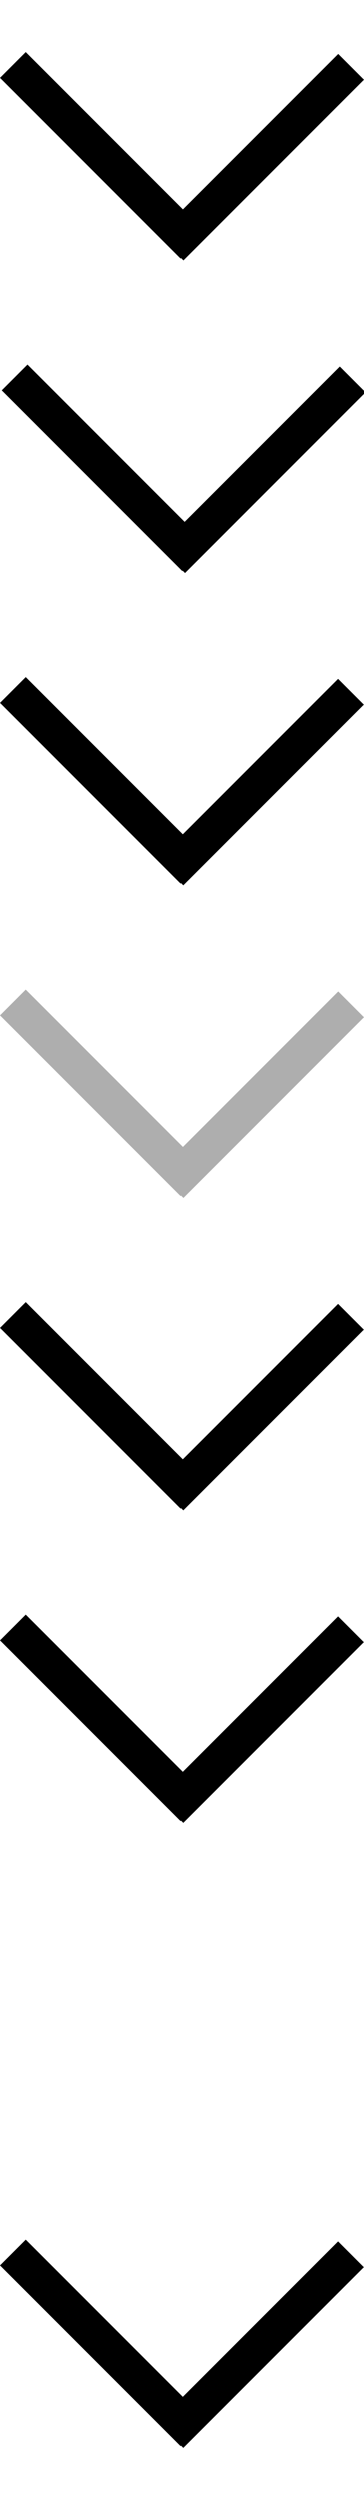 <?xml version="1.0" encoding="UTF-8"?>
<svg id="bitmap:14-32" width="14" height="96" version="1.1" viewBox="0 0 3.704 25.399" xmlns="http://www.w3.org/2000/svg" xmlns:cc="http://creativecommons.org/ns#" xmlns:dc="http://purl.org/dc/elements/1.1/" xmlns:rdf="http://www.w3.org/1999/02/22-rdf-syntax-ns#">
 <style>
  @import url(colors.css);
 </style>
 <g transform="matrix(1.636 0 0 1 2.4382e-5 0)">
  <path d="m2.264 0.81-1.123 1.836-0.16-0.262 1.123-1.836z" stroke-width=".207"/>
  <path d="m0.16 0.529 1.123 1.836-0.16 0.262-1.123-1.836z" stroke-width=".207"/>
  <g transform="matrix(1.222 0 0 2 3.254 -.072)" class="Highlight" fill="currentColor" stroke-width=".132">
   <path d="m-0.802 2.029-0.919 0.918-0.131-0.131 0.919-0.918z"/>
   <path d="m-2.523 1.888 0.919 0.918-0.131 0.131-0.919-0.918z"/>
  </g>
  <g transform="matrix(1.222 0 0 2 4.621e-5 19.05)" class="Highlight" fill="currentColor" stroke-width=".132">
   <path d="m1.852 1.992-0.919 0.918-0.131-0.131 0.919-0.918z"/>
   <path d="m0.131 1.852 0.919 0.918-0.131 0.131-0.919-0.918z"/>
  </g>
  <g transform="matrix(1.222 0 0 2 4.621e-5 -.001)" class="HighlightOutline" fill="currentColor" stroke-width=".132">
   <path d="m1.852 3.58-0.919 0.918-0.131-0.131 0.919-0.918z"/>
   <path d="m0.131 3.44 0.919 0.918-0.131 0.131-0.919-0.918z"/>
  </g>
  <path d="m2.264 10.335-1.123 1.836-0.16-0.262 1.123-1.836z" fill="#aeaeae" stroke-width=".182"/>
  <path d="m0.16 10.054 1.123 1.836-0.16 0.262-1.123-1.836z" fill="#aeaeae" stroke-width=".182"/>
  <g transform="matrix(1.222 0 0 2 4.621e-5 9.524)" class="HighlightOutline" fill="currentColor" stroke-width=".132">
   <path d="m1.852 3.58-0.919 0.918-0.131-0.131 0.919-0.918z"/>
   <path d="m0.131 3.44 0.919 0.918-0.131 0.131-0.919-0.918z"/>
  </g>
  <g transform="matrix(1.222 0 0 2 4.621e-5 6.349)" class="HighlightOutline" fill="currentColor" stroke-width=".132">
   <path d="m1.852 3.58-0.919 0.918-0.131-0.131 0.919-0.918z"/>
   <path d="m0.131 3.44 0.919 0.918-0.131 0.131-0.919-0.918z"/>
  </g>
 </g>
</svg>
